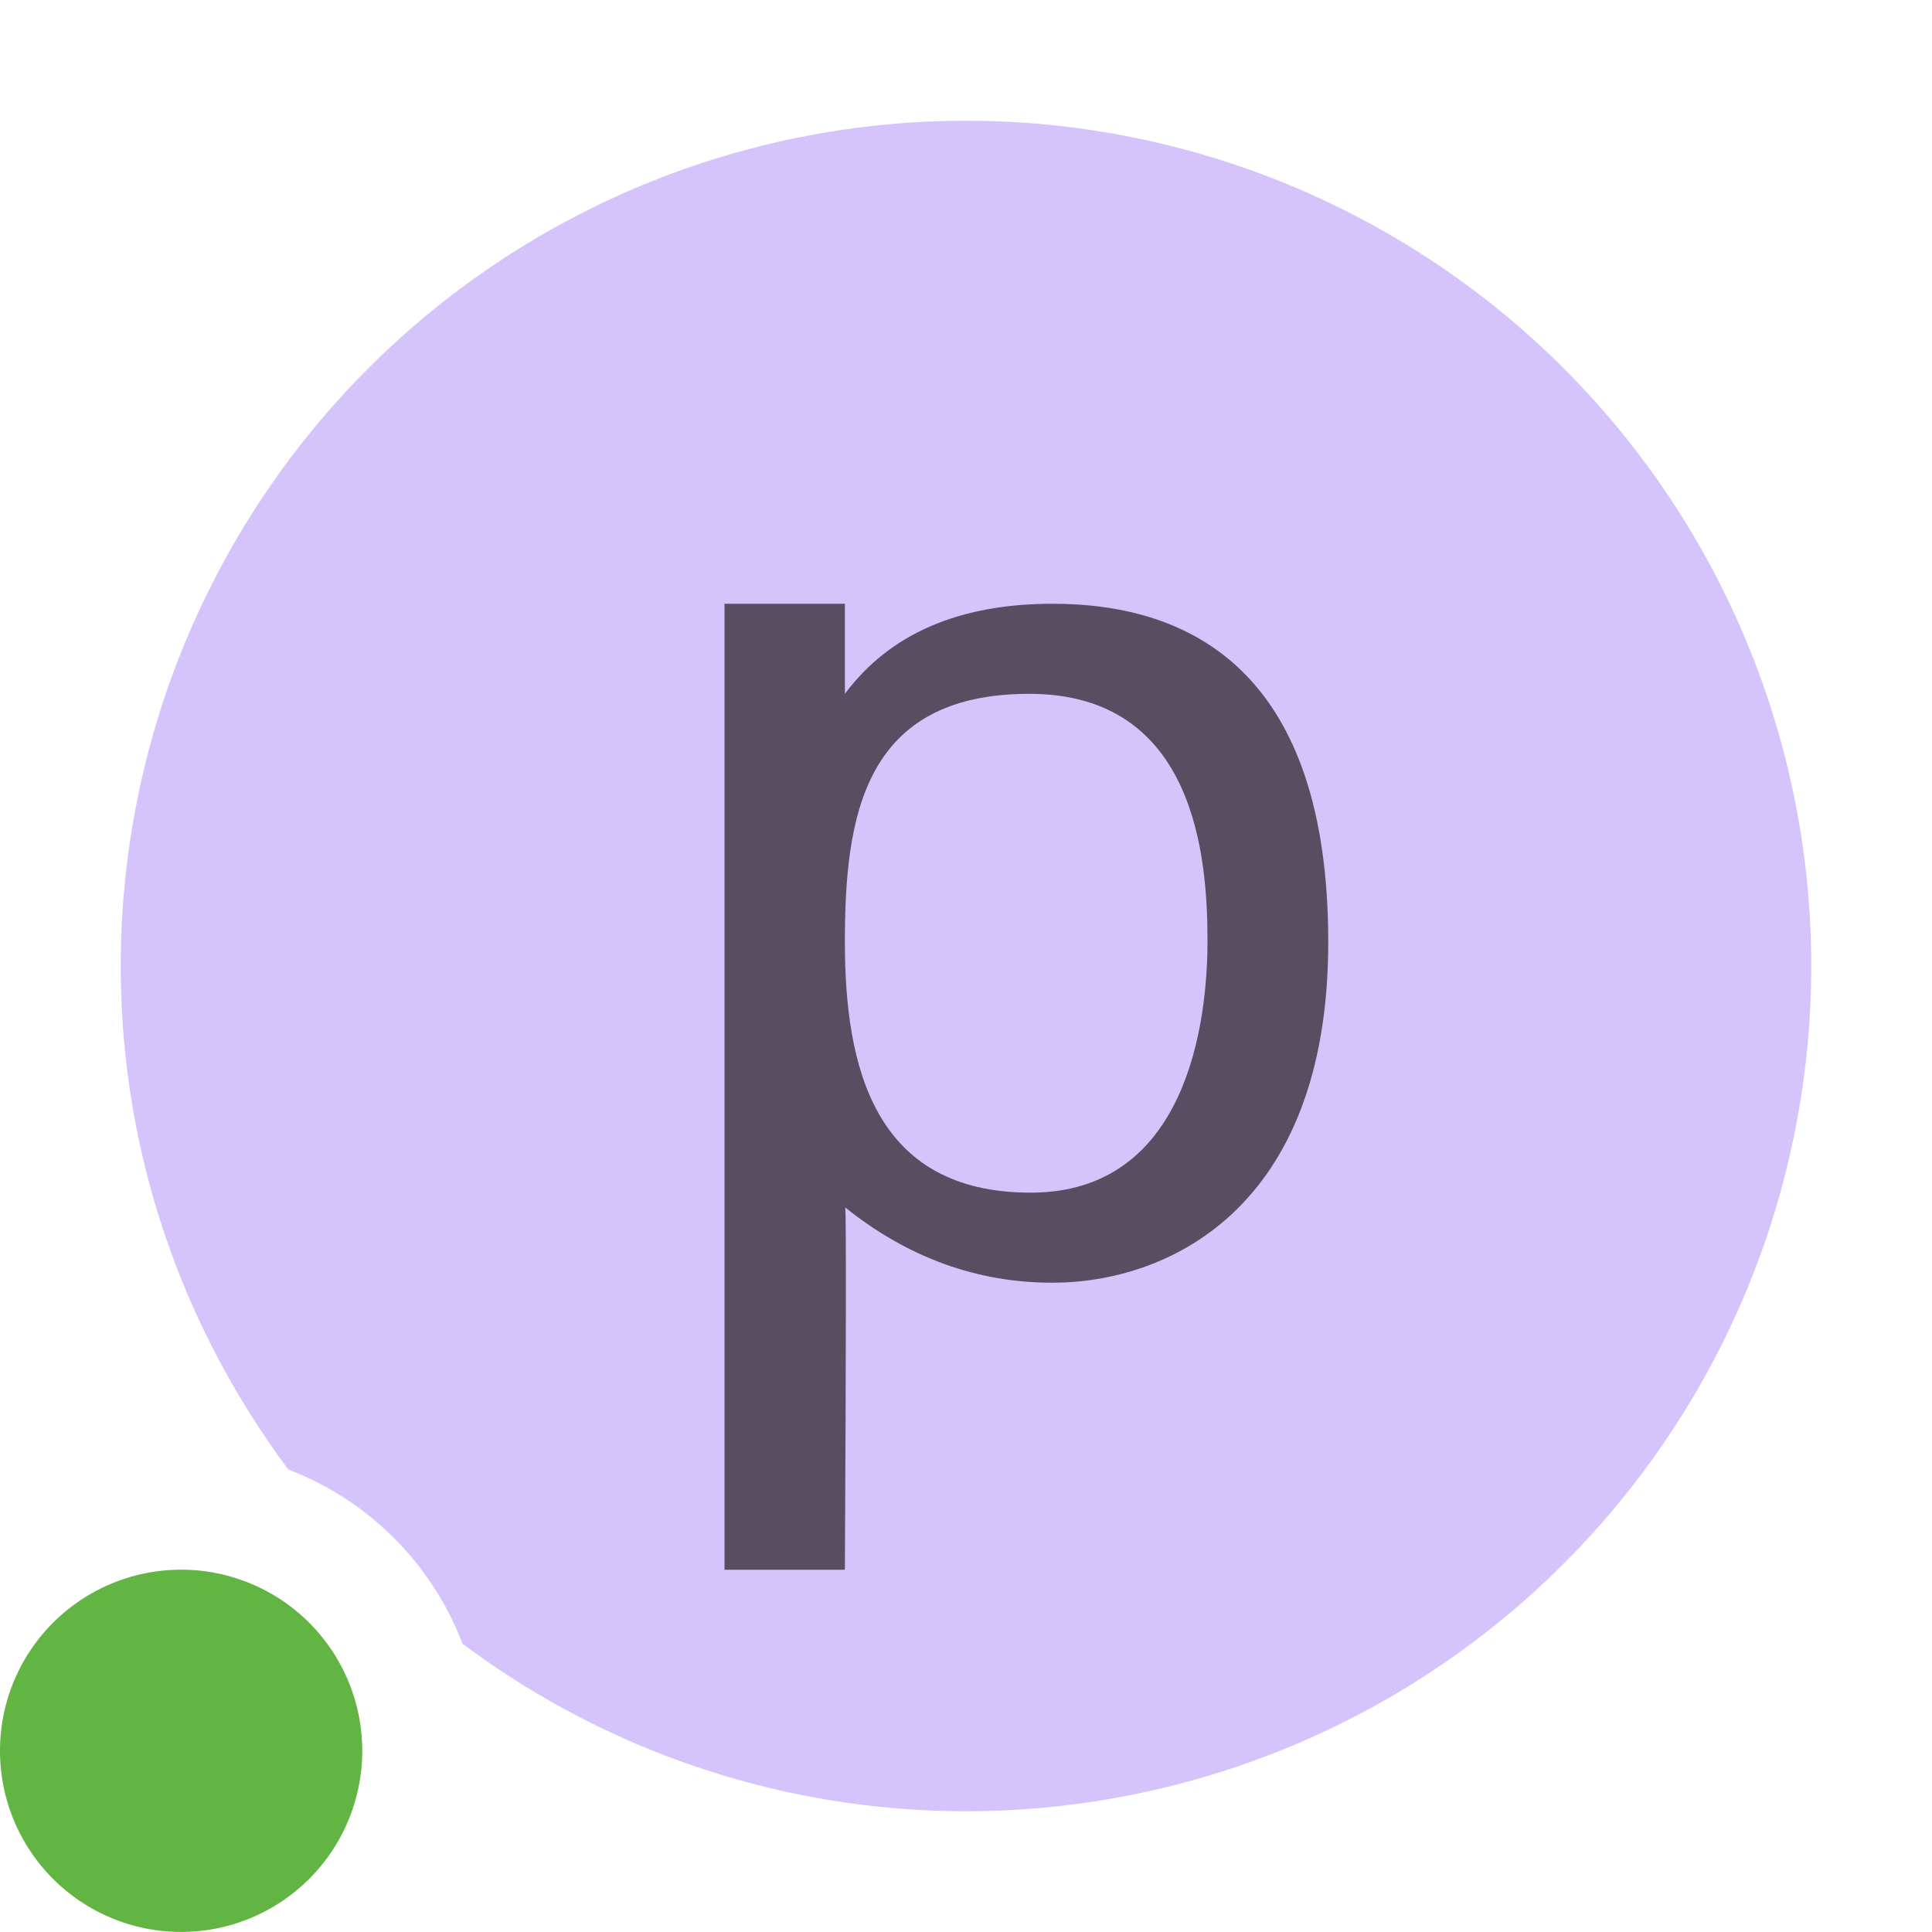<svg xmlns="http://www.w3.org/2000/svg" width="64" height="64" viewBox="0 0 16 16">
    <rect id="frame" width="16" height="16" fill="none"/>
    <g fill="none" fill-rule="evenodd">
        <path fill="#B99BF8" fill-opacity=".6"
              d="M8 1a7 7 0 0 0-7 7c0 1.564.52 3.005 1.388 4.17a2.5 2.5 0 0 1 1.442 1.442A6.96 6.96 0 0 0 8 15 7 7 0 0 0 8 1"/>
        <path fill="#62B543" d="M3 14.5a1.5 1.5 0 1 1-3-.001 1.5 1.5 0 0 1 3 .001"/>
        <path fill="#231F20" fill-opacity=".7"
              d="M6.997 7.802c0 1.034.242 2.075 1.538 2.075C9.832 9.877 10 8.464 10 7.792c0-.686-.098-2.046-1.476-2.046-1.377 0-1.527 1.023-1.527 2.056zM7 10c.008.074.007 1.074-.003 3H6V5h.997v.746C7.367 5.25 7.94 5 8.717 5 9.88 5 11 5.578 11 7.802s-1.345 2.821-2.284 2.821c-.625 0-1.197-.208-1.716-.623z"/>
    </g>
</svg>
